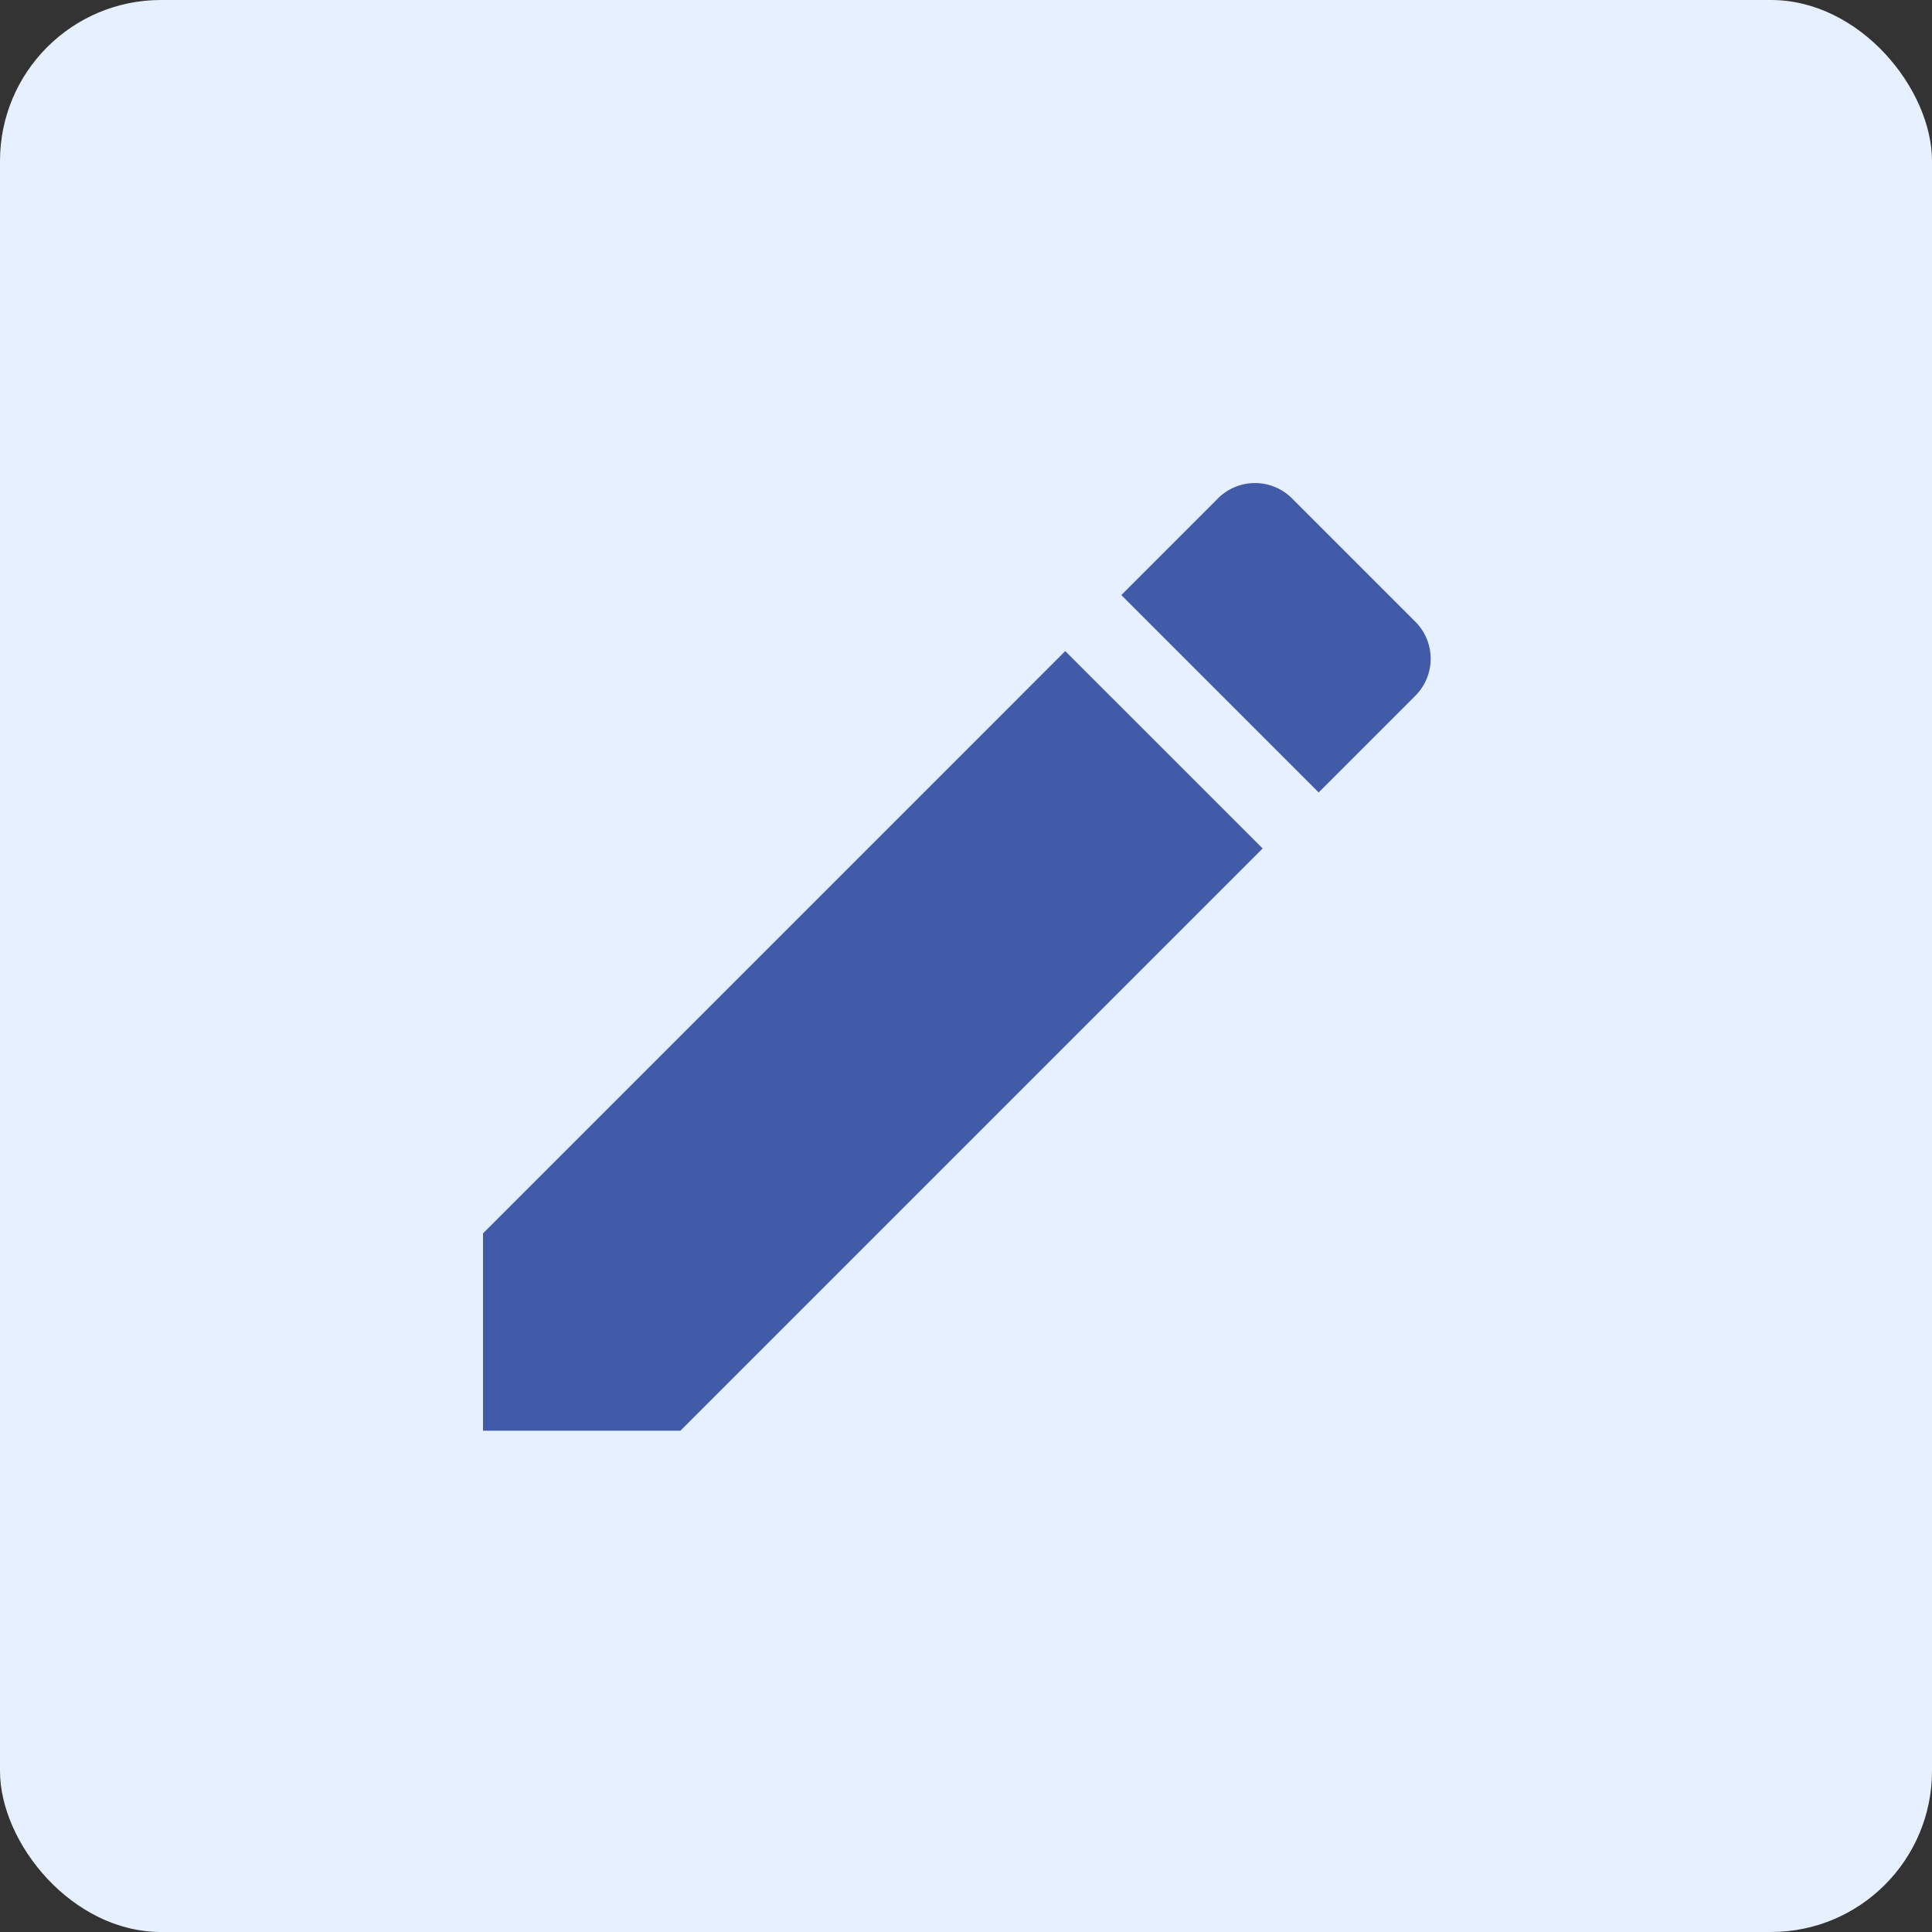 <svg id="icon-edit" xmlns="http://www.w3.org/2000/svg" width="24" height="24" viewBox="0 0 24 24">
  <rect x="0" y="0" width="24" height="24" fill="#333333" stroke="none"/>
  <rect id="Rectangle_158" data-name="Rectangle 158" width="24" height="24" rx="2" fill="#e7f0ff"/>
  <path id="Icon_material-edit" data-name="Icon material-edit" d="M4.5,13.817v2.452H6.952l7.233-7.233L11.733,6.584ZM16.081,7.14a.651.651,0,0,0,0-.922l-1.53-1.53a.651.651,0,0,0-.922,0l-1.2,1.2,2.452,2.452,1.2-1.2Z" transform="translate(1.5 1.504)" fill="#415ba9"/>
</svg>

